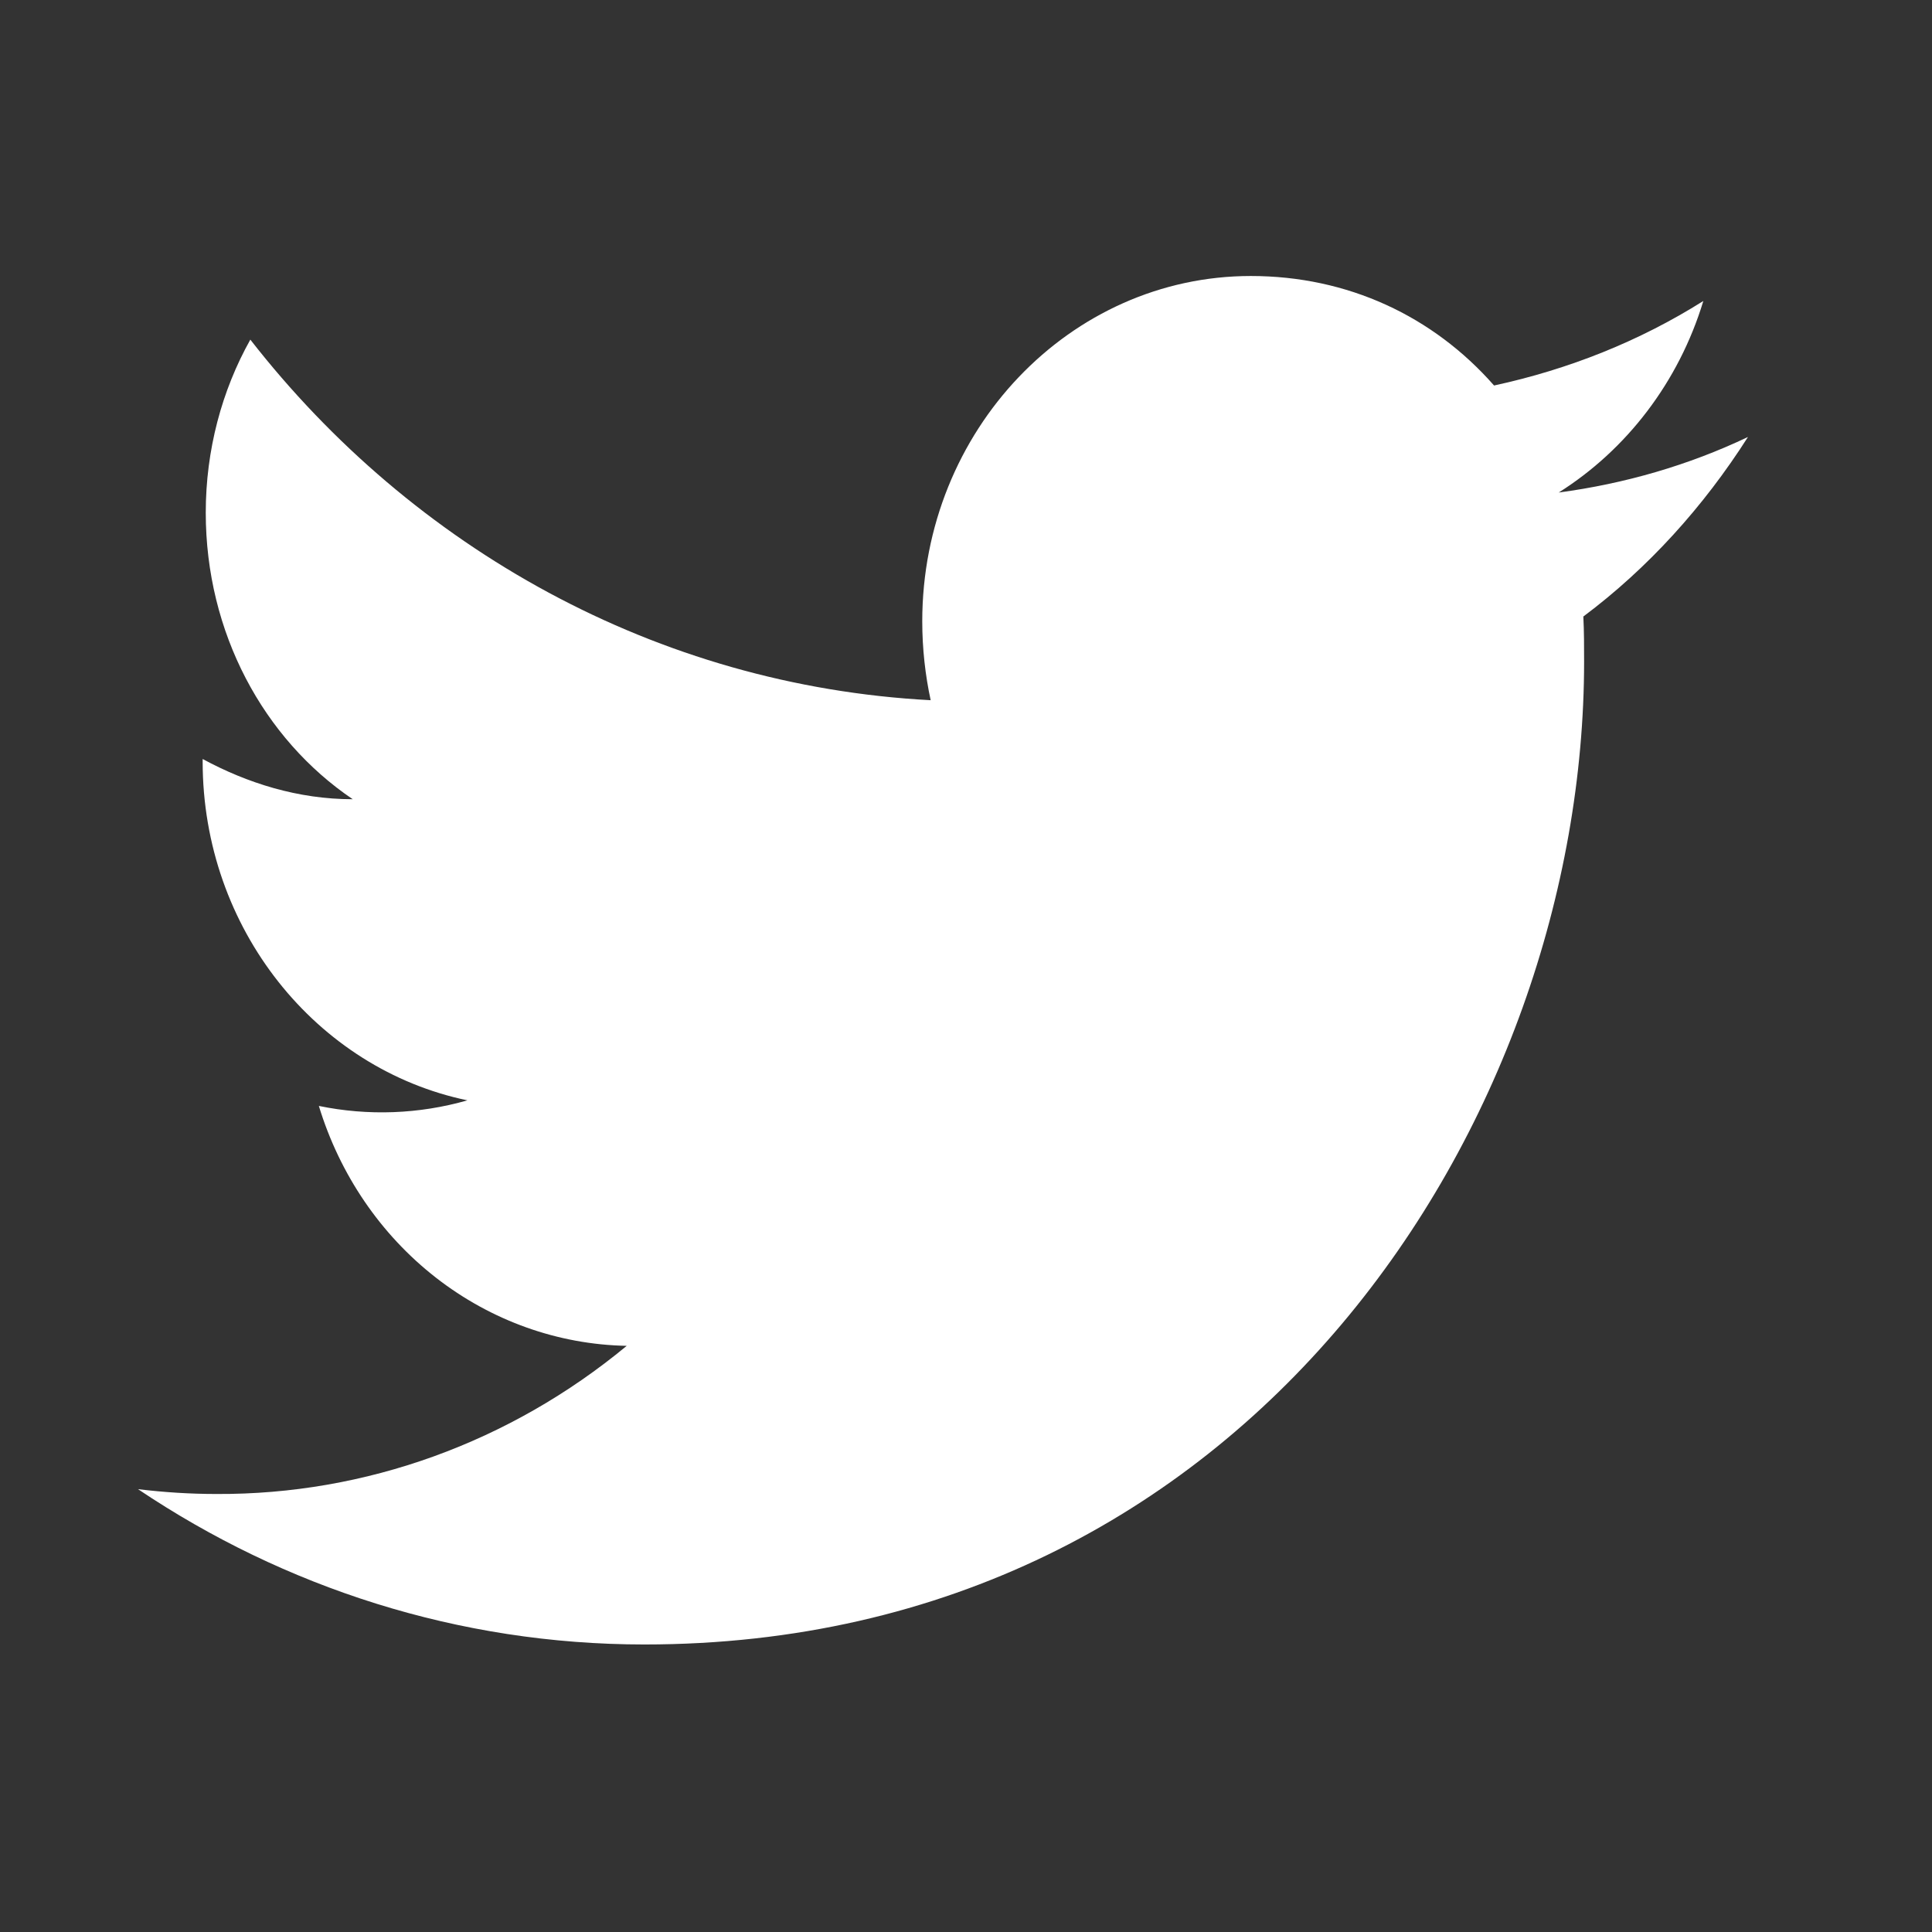 <svg width="28" height="28" viewBox="0 0 28 28" fill="none" xmlns="http://www.w3.org/2000/svg">
<rect x="0" y="0" width="28" height="28" fill="#333333" stroke="none"/>
<path d="M25.333 6.333C24.474 6.742 23.549 7.01 22.59 7.138C23.571 6.52 24.329 5.54 24.686 4.362C23.761 4.945 22.735 5.353 21.653 5.587C20.771 4.583 19.534 4 18.128 4C15.507 4 13.366 6.24 13.366 9.005C13.366 9.402 13.41 9.787 13.488 10.148C9.518 9.938 5.982 7.943 3.628 4.922C3.216 5.657 2.982 6.52 2.982 7.43C2.982 9.168 3.818 10.708 5.112 11.583C4.32 11.583 3.584 11.35 2.937 11V11.035C2.937 13.462 4.588 15.492 6.774 15.947C6.072 16.148 5.335 16.175 4.621 16.028C4.924 17.023 5.517 17.893 6.318 18.517C7.118 19.14 8.085 19.486 9.083 19.505C7.391 20.905 5.295 21.663 3.138 21.652C2.758 21.652 2.379 21.628 2 21.582C4.119 23.005 6.64 23.833 9.339 23.833C18.128 23.833 22.958 16.203 22.958 9.588C22.958 9.367 22.958 9.157 22.947 8.935C23.883 8.235 24.686 7.348 25.333 6.333Z" fill="white"/>
</svg>
